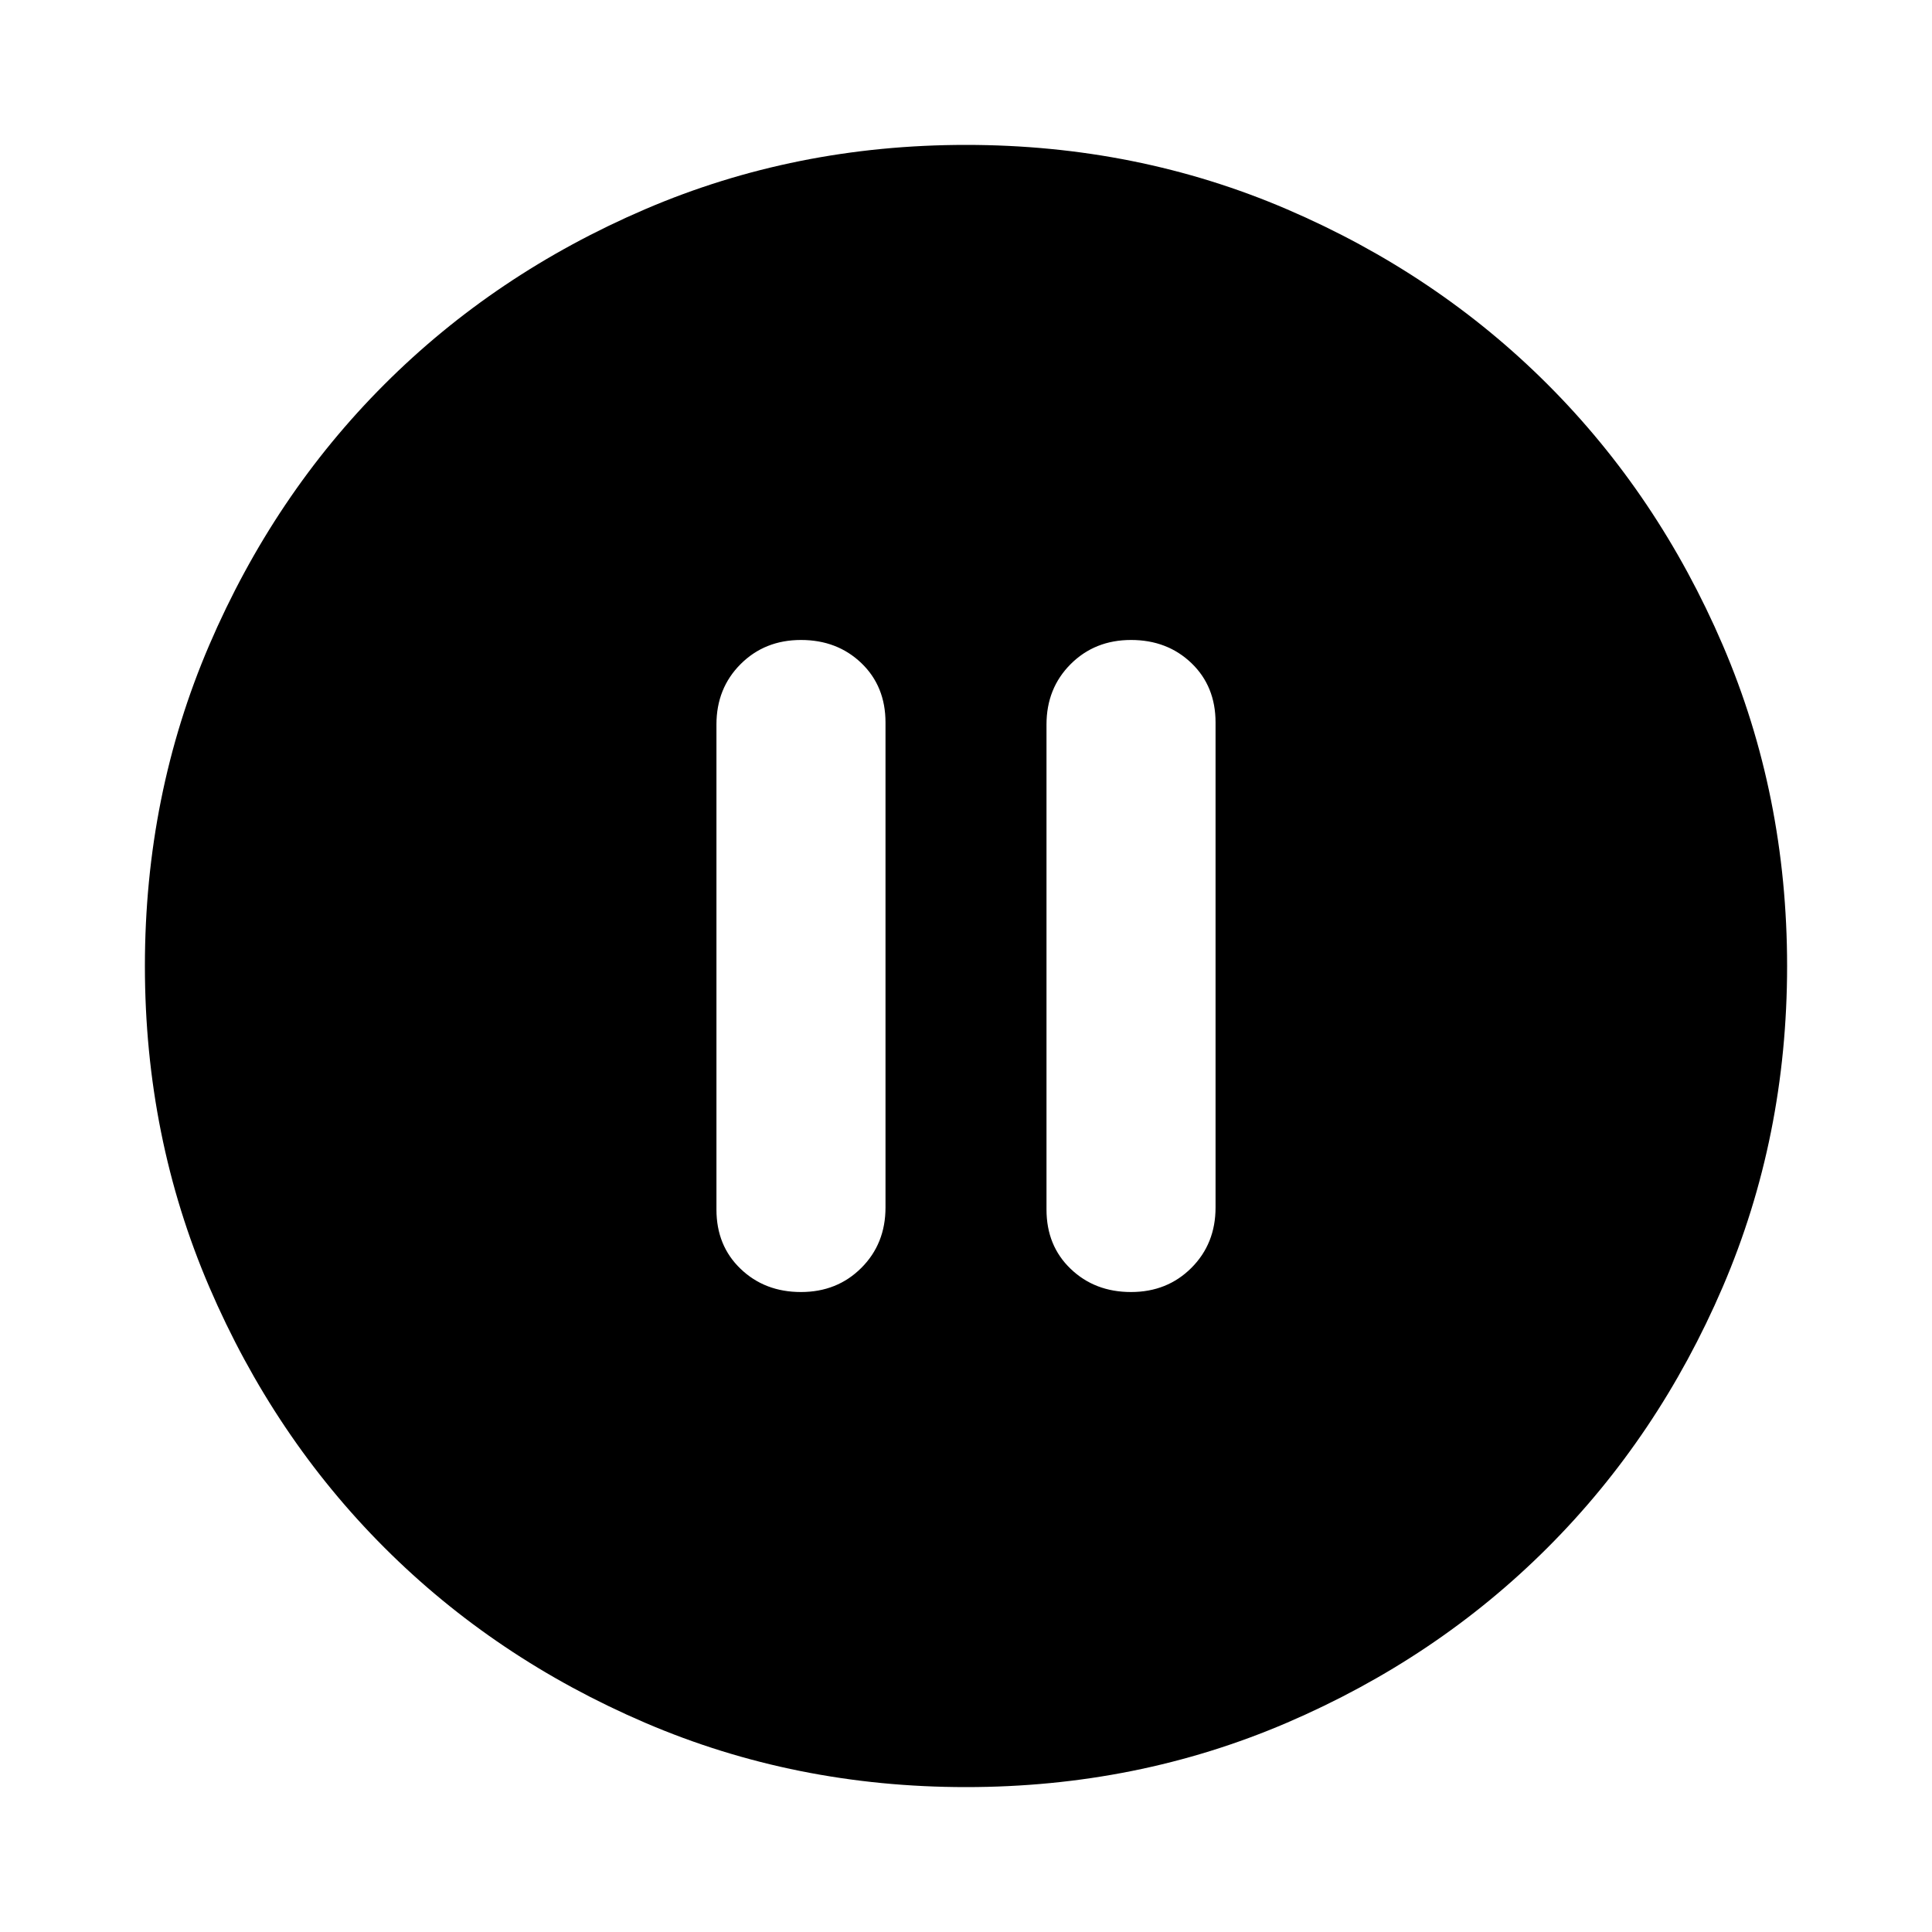 <svg xmlns="http://www.w3.org/2000/svg" height="24" width="24"><path d="M9.95 16.05q.45 0 .75-.3T11 15V8.975q0-.45-.3-.738-.3-.287-.75-.287t-.75.3q-.3.3-.3.75v6.025q0 .45.3.737.3.288.75.288Zm4.1 0q.45 0 .75-.3t.3-.75V8.975q0-.45-.3-.738-.3-.287-.75-.287t-.75.3q-.3.3-.3.75v6.025q0 .45.3.737.3.288.75.288ZM12 22.2q-2.125 0-3.988-.8-1.862-.8-3.237-2.175Q3.4 17.85 2.6 15.988 1.8 14.125 1.8 12t.8-3.988q.8-1.862 2.175-3.237Q6.15 3.4 8.012 2.6 9.875 1.8 12 1.8t3.988.8q1.862.8 3.237 2.175Q20.6 6.15 21.4 8.012q.8 1.863.8 3.988t-.8 3.988q-.8 1.862-2.175 3.237Q17.85 20.6 15.988 21.4q-1.863.8-3.988.8Z"/></svg>